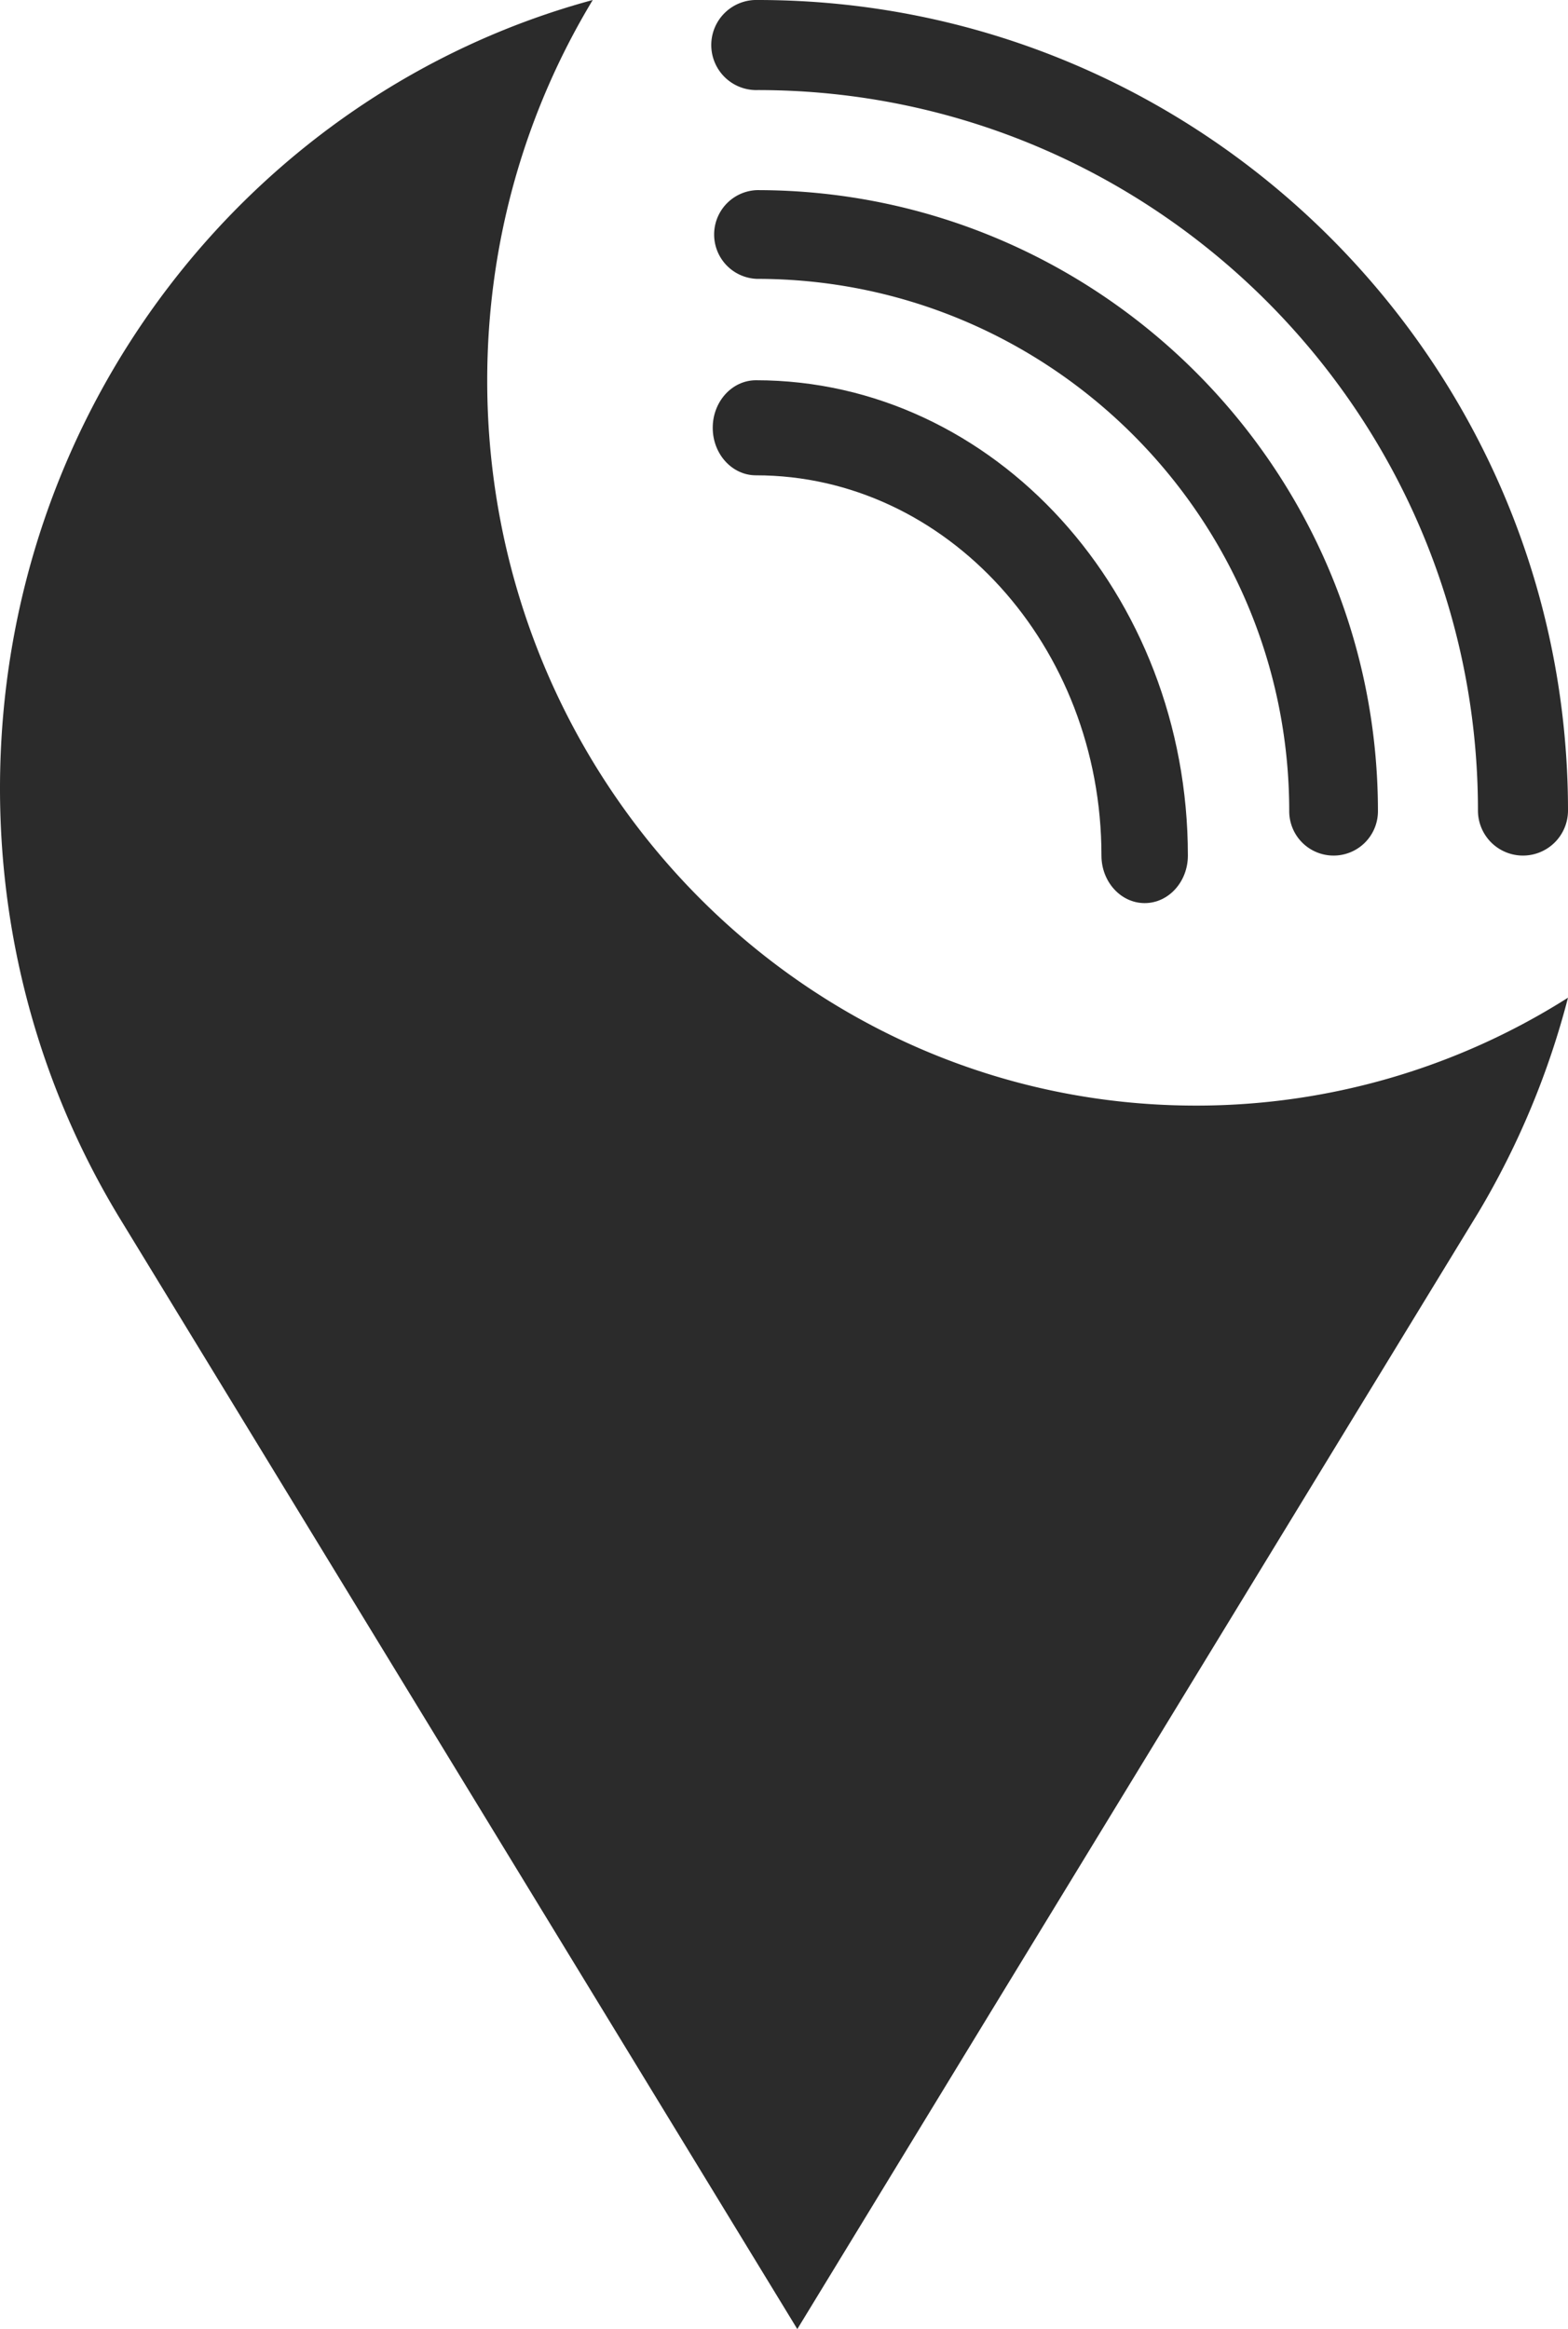 <svg xmlns="http://www.w3.org/2000/svg" width="33" height="49" viewBox="0 0 33 49">
    <g fill="#2B2B2B" fill-rule="nonzero">
        <path d="M32.052 18a.947.947 0 0 1-.947-.947c0-8.358-6.8-15.158-15.157-15.158a.948.948 0 1 1 0-1.895C25.35 0 33 7.65 33 17.053a.948.948 0 0 1-.948.947"/>
        <path d="M28.067 18a.933.933 0 0 1-.934-.933c0-6.176-5.024-11.2-11.2-11.2a.934.934 0 0 1 0-1.867C23.139 4 29 9.862 29 17.067a.933.933 0 0 1-.933.933"/>
        <path d="M24.091 19c-.502 0-.91-.448-.91-1 0-4.411-3.262-8-7.272-8-.502 0-.909-.448-.909-1s.407-1 .91-1C20.921 8 25 12.486 25 18c0 .552-.407 1-.909 1"/>
        <path d="M33 20.99a14.6 14.6 0 0 1-7.83 2.27c-8.238 0-14.916-6.829-14.916-15.253 0-2.937.814-5.68 2.221-8.007C5.295 1.944 0 8.632 0 16.587c0 3.314.92 6.406 2.512 9.03L16.78 49l14.333-23.49A17.277 17.277 0 0 0 33 20.99"/>
    </g>
</svg>
